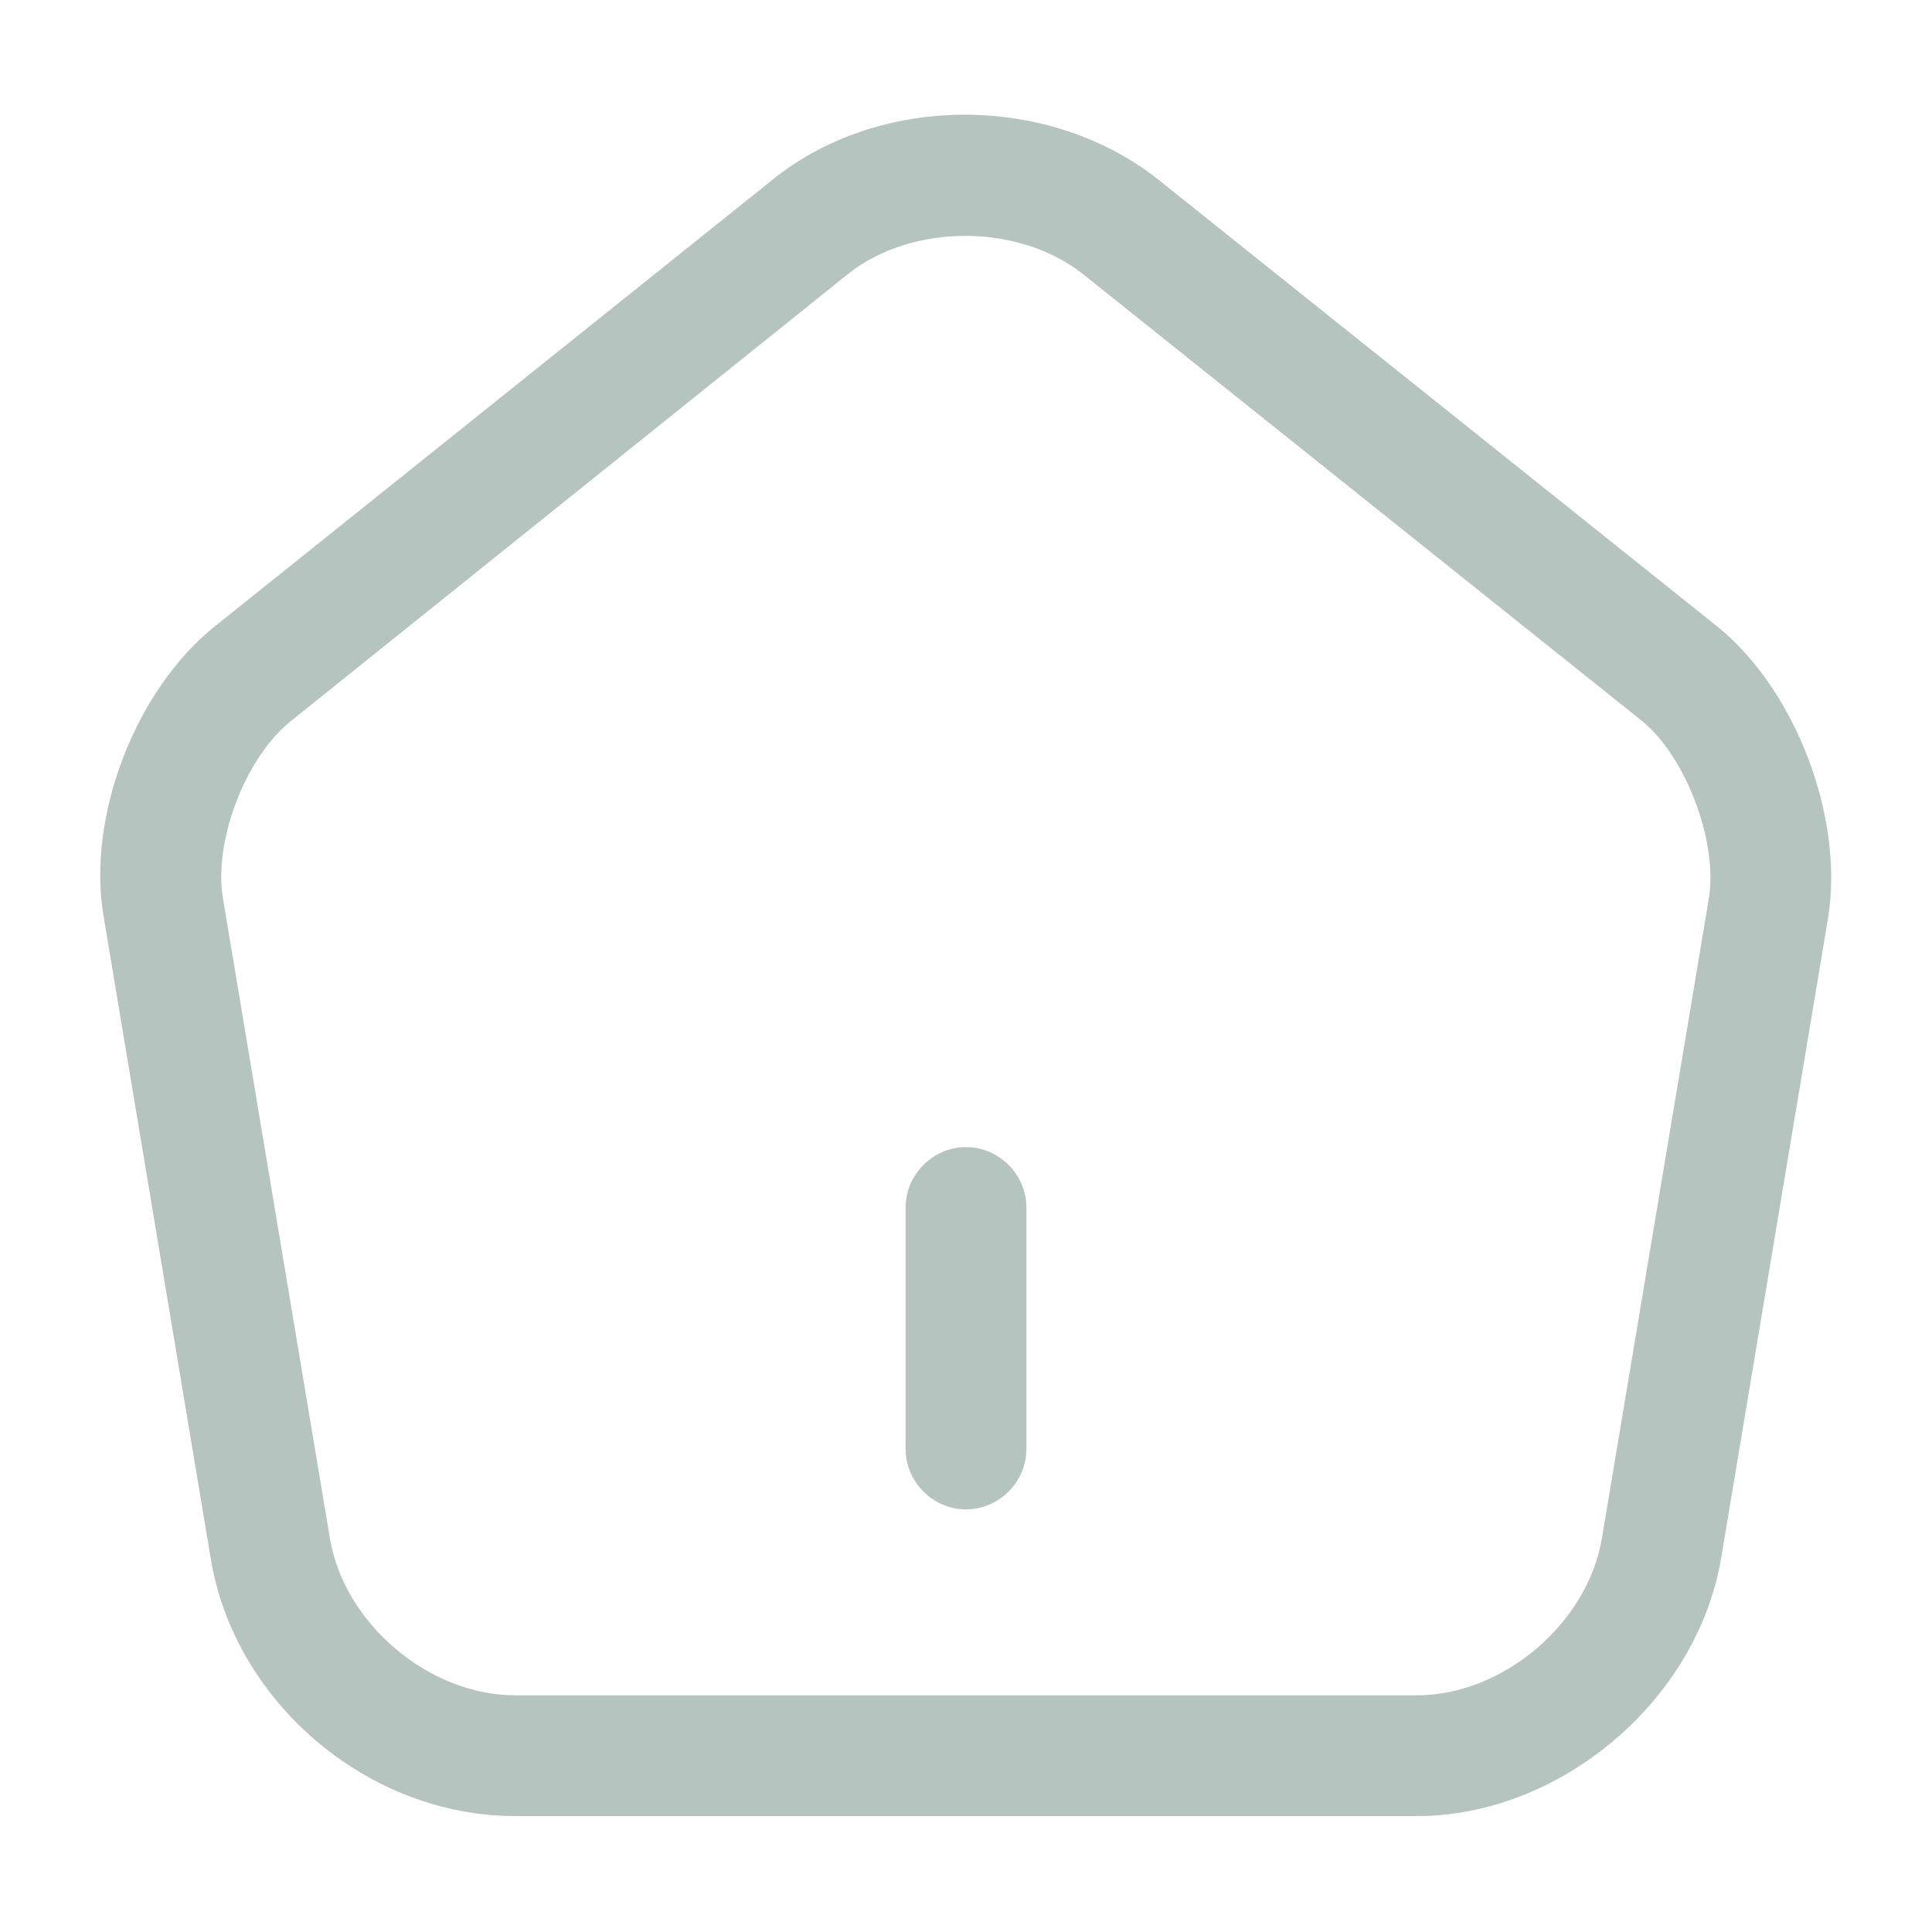 <svg width="35" height="35" viewBox="0 0 35 35" fill="none" xmlns="http://www.w3.org/2000/svg">
<path d="M17.5 27.344C16.902 27.344 16.406 26.848 16.406 26.25V21.875C16.406 21.277 16.902 20.781 17.5 20.781C18.098 20.781 18.594 21.277 18.594 21.875V26.25C18.594 26.848 18.098 27.344 17.5 27.344Z" fill="#B6C4BF"/>
<path d="M25.666 32.9H9.333C6.679 32.9 4.258 30.858 3.82 28.248L1.881 16.625C1.56 14.817 2.45 12.498 3.893 11.346L14 3.252C15.954 1.677 19.031 1.692 21 3.267L31.106 11.346C32.535 12.498 33.41 14.817 33.118 16.625L31.179 28.233C30.741 30.815 28.262 32.9 25.666 32.9ZM17.485 4.273C16.712 4.273 15.939 4.506 15.37 4.958L5.264 13.067C4.447 13.723 3.864 15.24 4.039 16.275L5.979 27.883C6.241 29.415 7.772 30.712 9.333 30.712H25.666C27.227 30.712 28.758 29.415 29.02 27.869L30.96 16.26C31.12 15.24 30.537 13.694 29.735 13.052L19.629 4.973C19.045 4.506 18.258 4.273 17.485 4.273Z" fill="#B6C4BF"/>
</svg>
